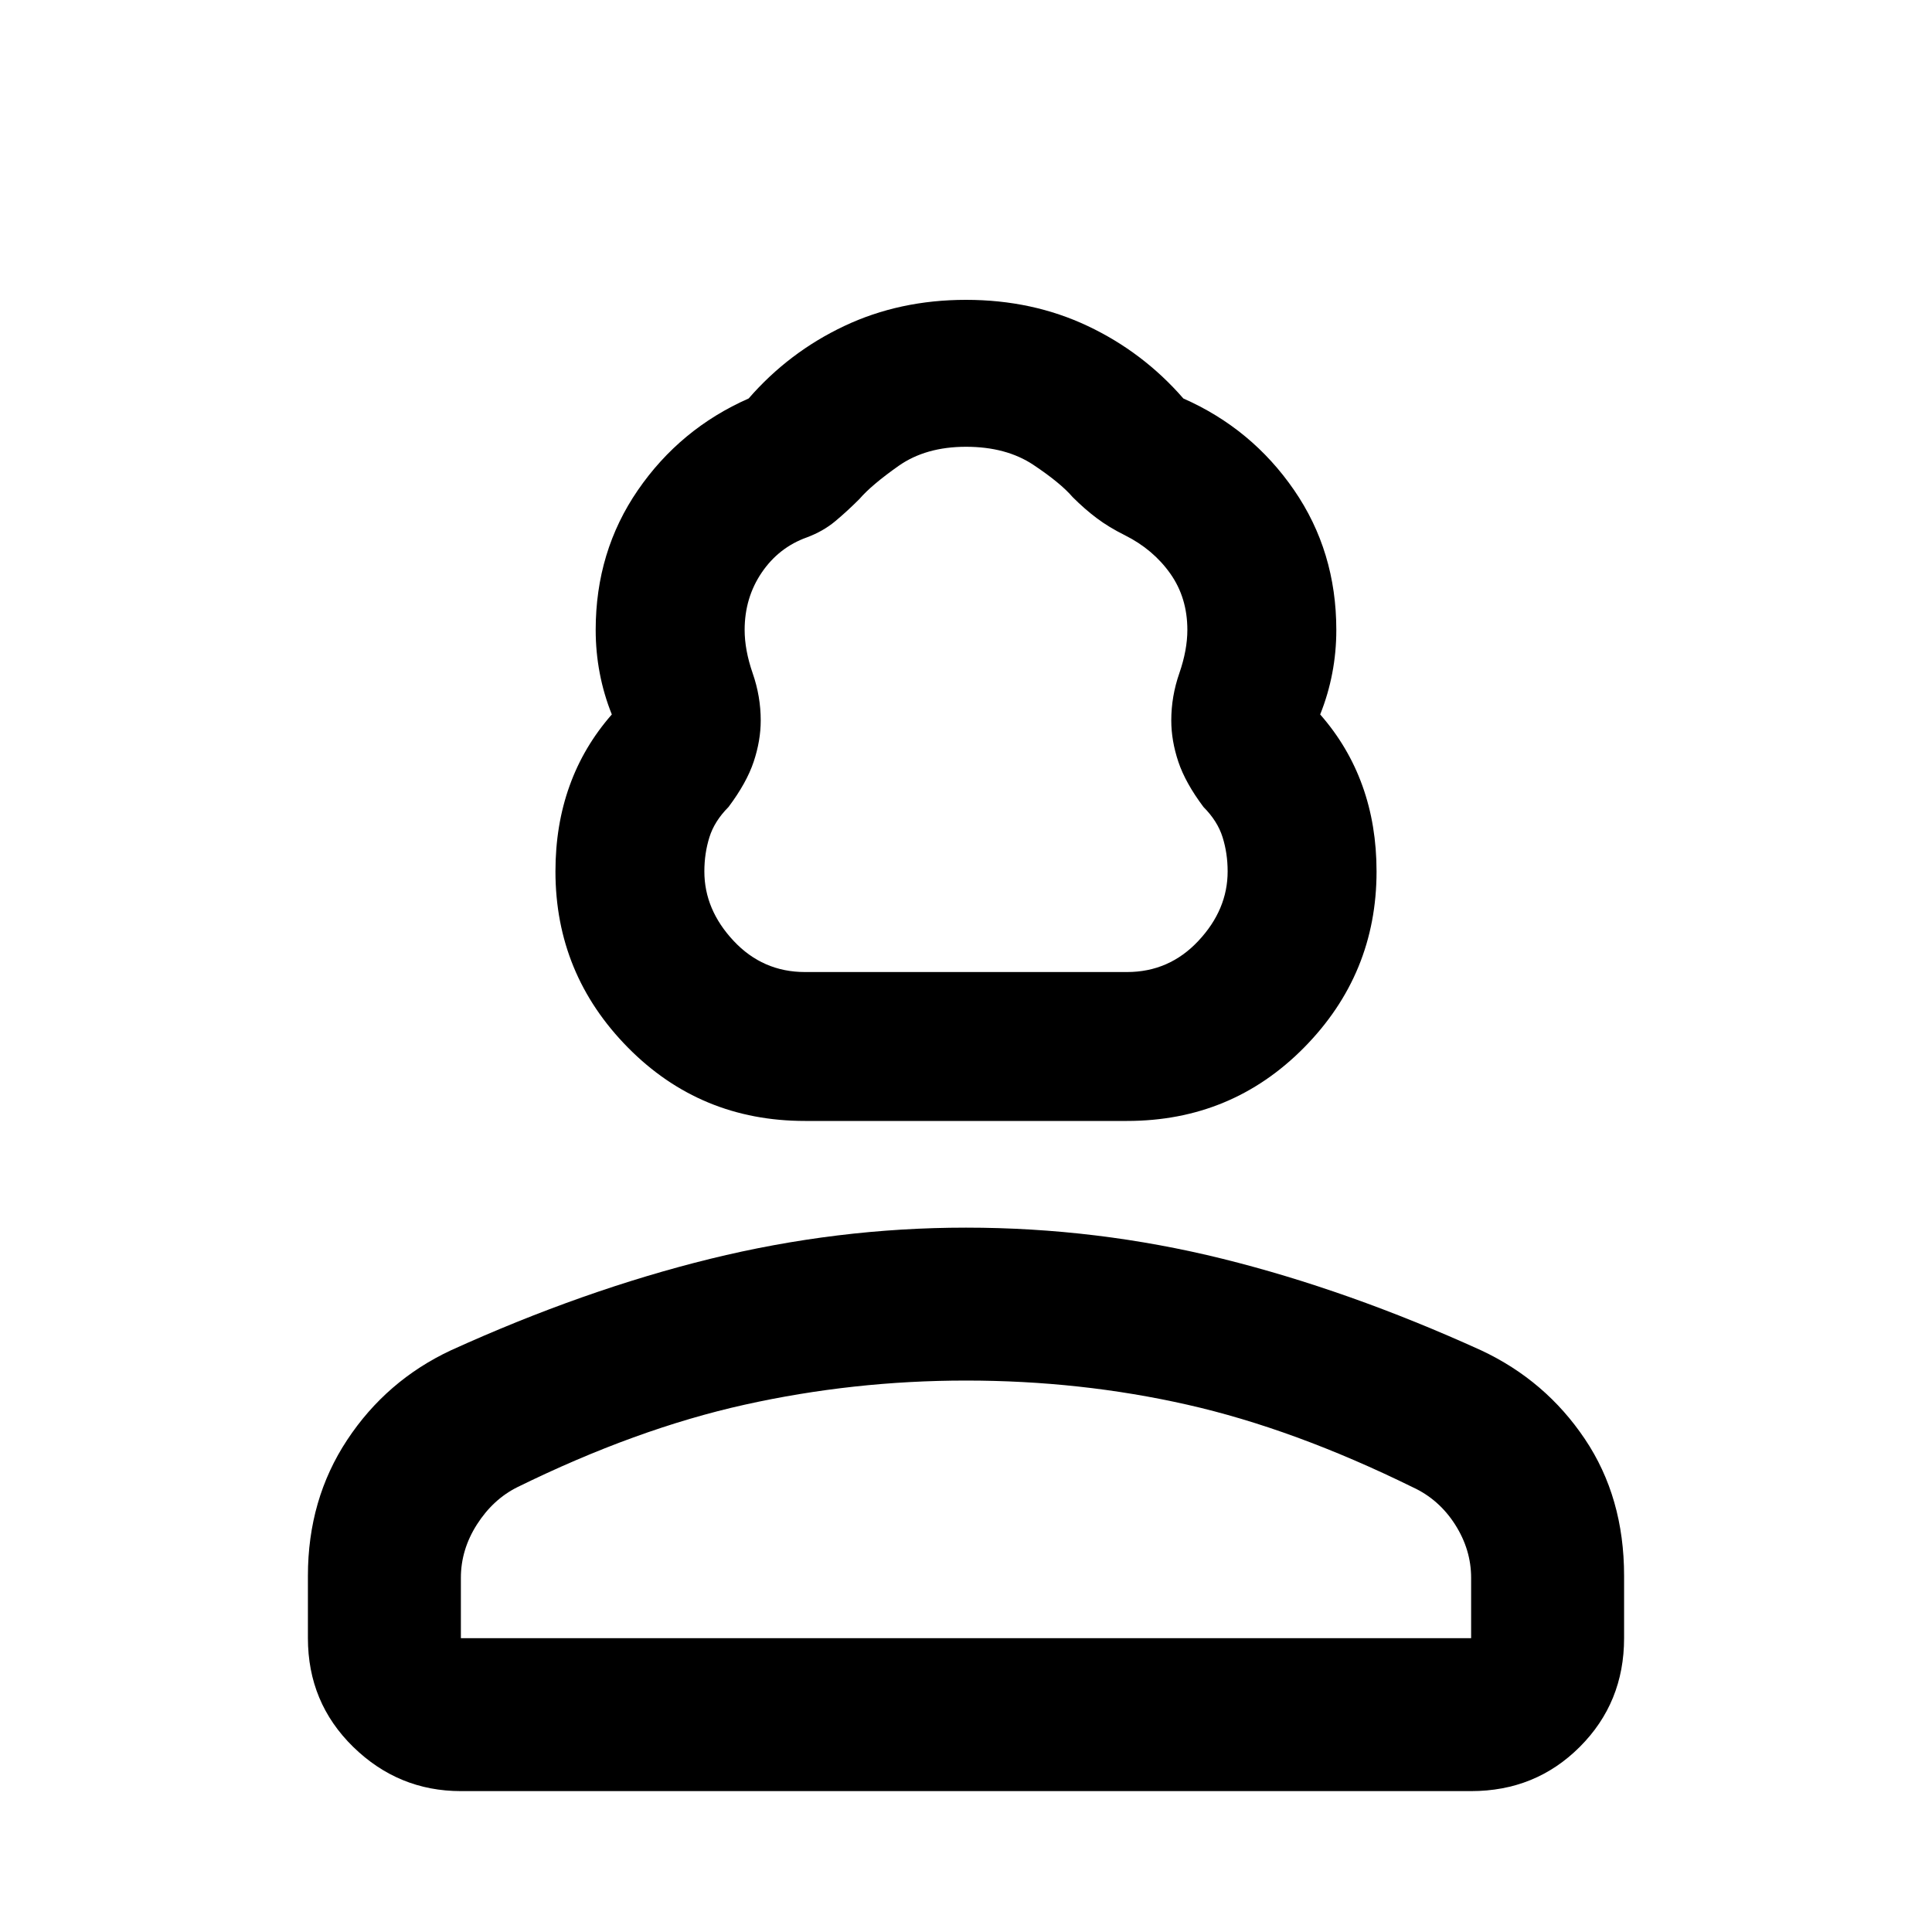 <svg xmlns="http://www.w3.org/2000/svg" height="40" width="40"><path d="M16.667 23.208q-2.167 0-3.667-1.52-1.5-1.521-1.5-3.646 0-.959.292-1.771.291-.813.875-1.479-.167-.417-.25-.854-.084-.438-.084-.896 0-1.625.875-2.896T15.5 8.25q.833-.958 1.979-1.5 1.146-.542 2.521-.542t2.521.542q1.146.542 1.979 1.5 1.417.625 2.292 1.896.875 1.271.875 2.896 0 .458-.084.896-.083.437-.25.854.584.666.875 1.479.292.812.292 1.771 0 2.125-1.5 3.646-1.5 1.52-3.667 1.52Zm0-3.083h6.666q.875 0 1.479-.646.605-.646.605-1.437 0-.375-.105-.709-.104-.333-.395-.625-.375-.5-.521-.937-.146-.438-.146-.854 0-.5.167-.979.166-.48.166-.896 0-.667-.354-1.167t-.937-.792q-.334-.166-.584-.354-.25-.187-.5-.437-.25-.292-.812-.667Q20.833 9.25 20 9.25t-1.396.396q-.562.396-.812.687-.25.25-.5.459-.25.208-.584.333-.583.208-.937.729-.354.521-.354 1.188 0 .416.166.896.167.479.167.979 0 .416-.146.854-.146.437-.521.937-.291.292-.395.625-.105.334-.105.709 0 .791.605 1.437.604.646 1.479.646ZM9.542 37.083q-1.292 0-2.23-.916-.937-.917-.937-2.25v-1.292q0-1.583.813-2.813.812-1.229 2.145-1.854 2.75-1.25 5.375-1.896 2.625-.645 5.292-.645 2.708 0 5.312.645 2.605.646 5.355 1.896 1.333.625 2.145 1.834.813 1.208.813 2.833v1.292q0 1.333-.917 2.25-.916.916-2.25.916Zm0-3.166h20.916v-1.25q0-.584-.333-1.105-.333-.52-.875-.77-2.458-1.209-4.667-1.709-2.208-.5-4.583-.5-2.333 0-4.583.5t-4.709 1.709q-.5.25-.833.77-.333.521-.333 1.105Zm10.458 0Zm0-13.792Z"/></svg>